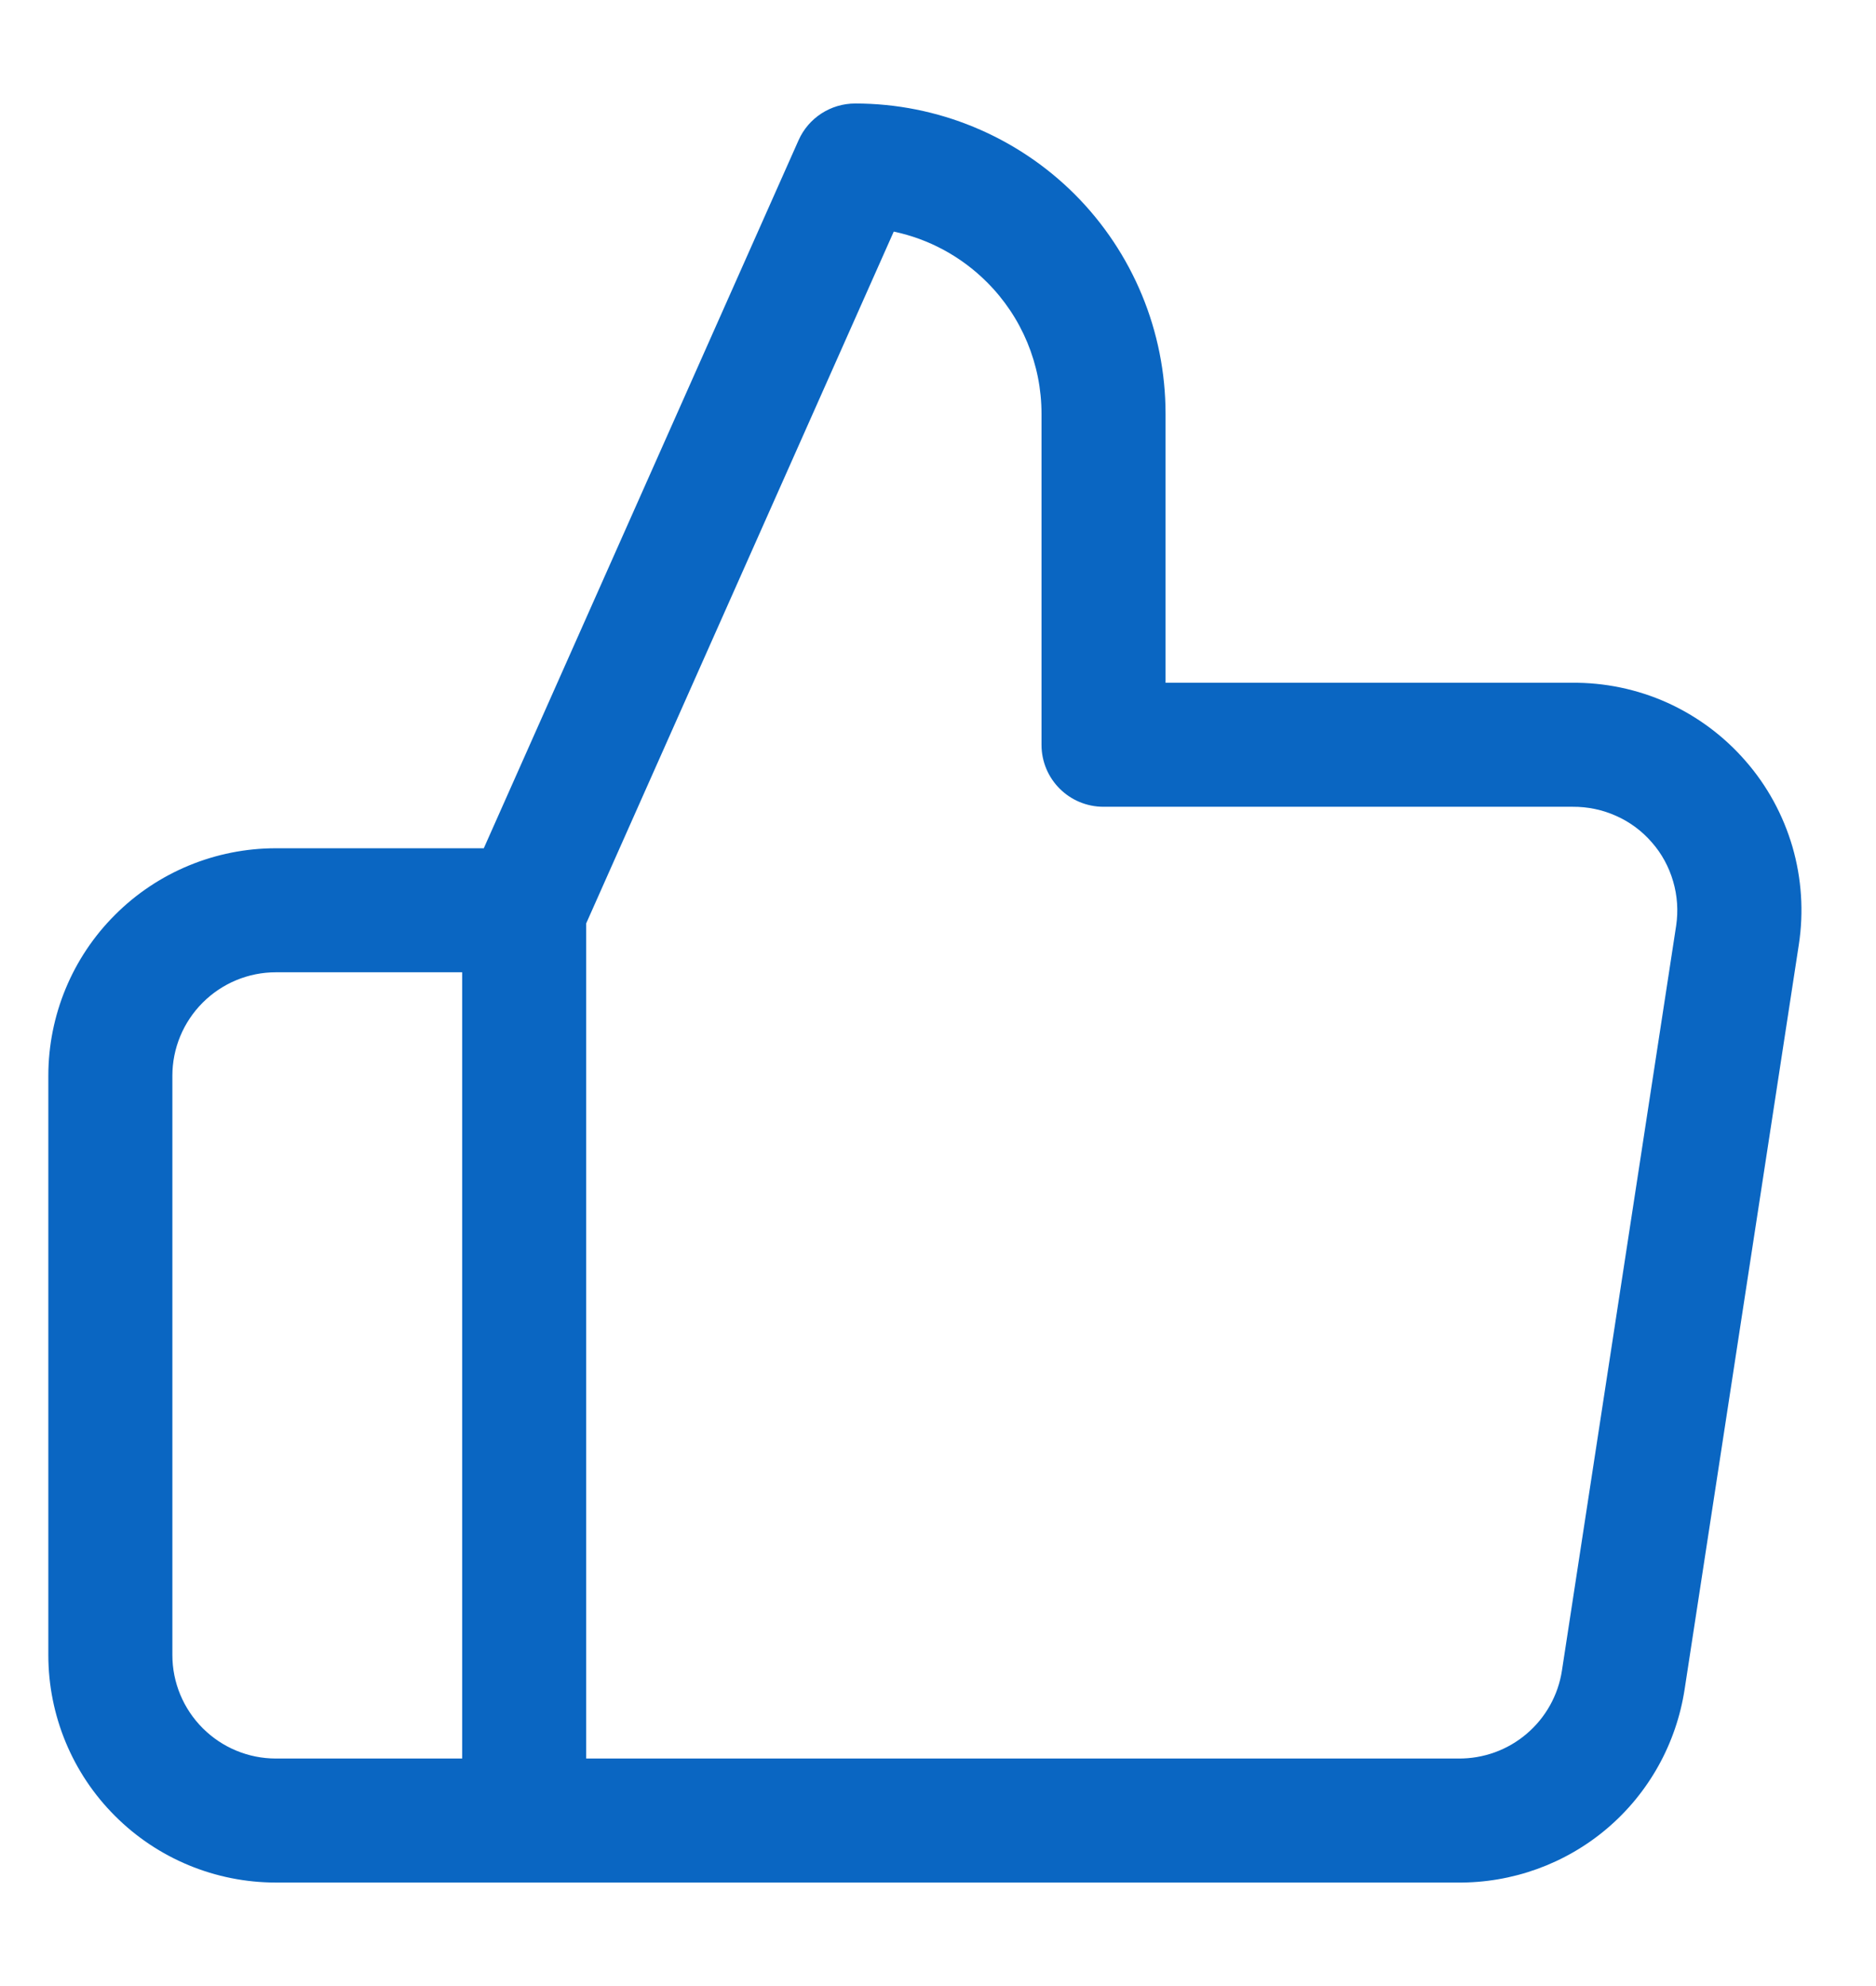 <svg width="17" height="18" viewBox="0 0 17 18" fill="none" xmlns="http://www.w3.org/2000/svg">
<path fill-rule="evenodd" clip-rule="evenodd" d="M7.236 1.272C7.326 1.068 7.528 0.938 7.75 0.938C8.496 0.938 9.211 1.234 9.739 1.761C10.266 2.289 10.562 3.004 10.562 3.75V6.188H14.242C14.54 6.185 14.835 6.246 15.107 6.368C15.379 6.491 15.622 6.671 15.818 6.897C16.015 7.122 16.159 7.388 16.243 7.675C16.326 7.962 16.346 8.264 16.301 8.559L15.266 15.309C15.191 15.801 14.942 16.25 14.563 16.572C14.185 16.893 13.703 17.067 13.207 17.062H2.5C1.953 17.062 1.428 16.845 1.042 16.458C0.655 16.072 0.438 15.547 0.438 15V9.75C0.438 9.203 0.655 8.678 1.042 8.292C1.428 7.905 1.953 7.688 2.5 7.688H4.384L7.236 1.272ZM5.312 8.369L8.099 2.099C8.417 2.166 8.71 2.324 8.943 2.557C9.26 2.873 9.438 3.302 9.438 3.75V6.75C9.438 7.061 9.689 7.312 10 7.312H14.245L14.251 7.312C14.387 7.311 14.522 7.339 14.646 7.395C14.77 7.45 14.88 7.532 14.969 7.635C15.059 7.737 15.124 7.858 15.162 7.989C15.2 8.119 15.209 8.256 15.189 8.39L14.154 15.141C14.12 15.364 14.006 15.568 13.834 15.714C13.662 15.861 13.442 15.94 13.216 15.938L5.312 15.938V8.369ZM4.188 15.938V8.812H2.5C2.251 8.812 2.013 8.911 1.837 9.087C1.661 9.263 1.562 9.501 1.562 9.75V15C1.562 15.249 1.661 15.487 1.837 15.663C2.013 15.839 2.251 15.938 2.5 15.938H4.188Z" fill="#0A66C2"/>
</svg>
